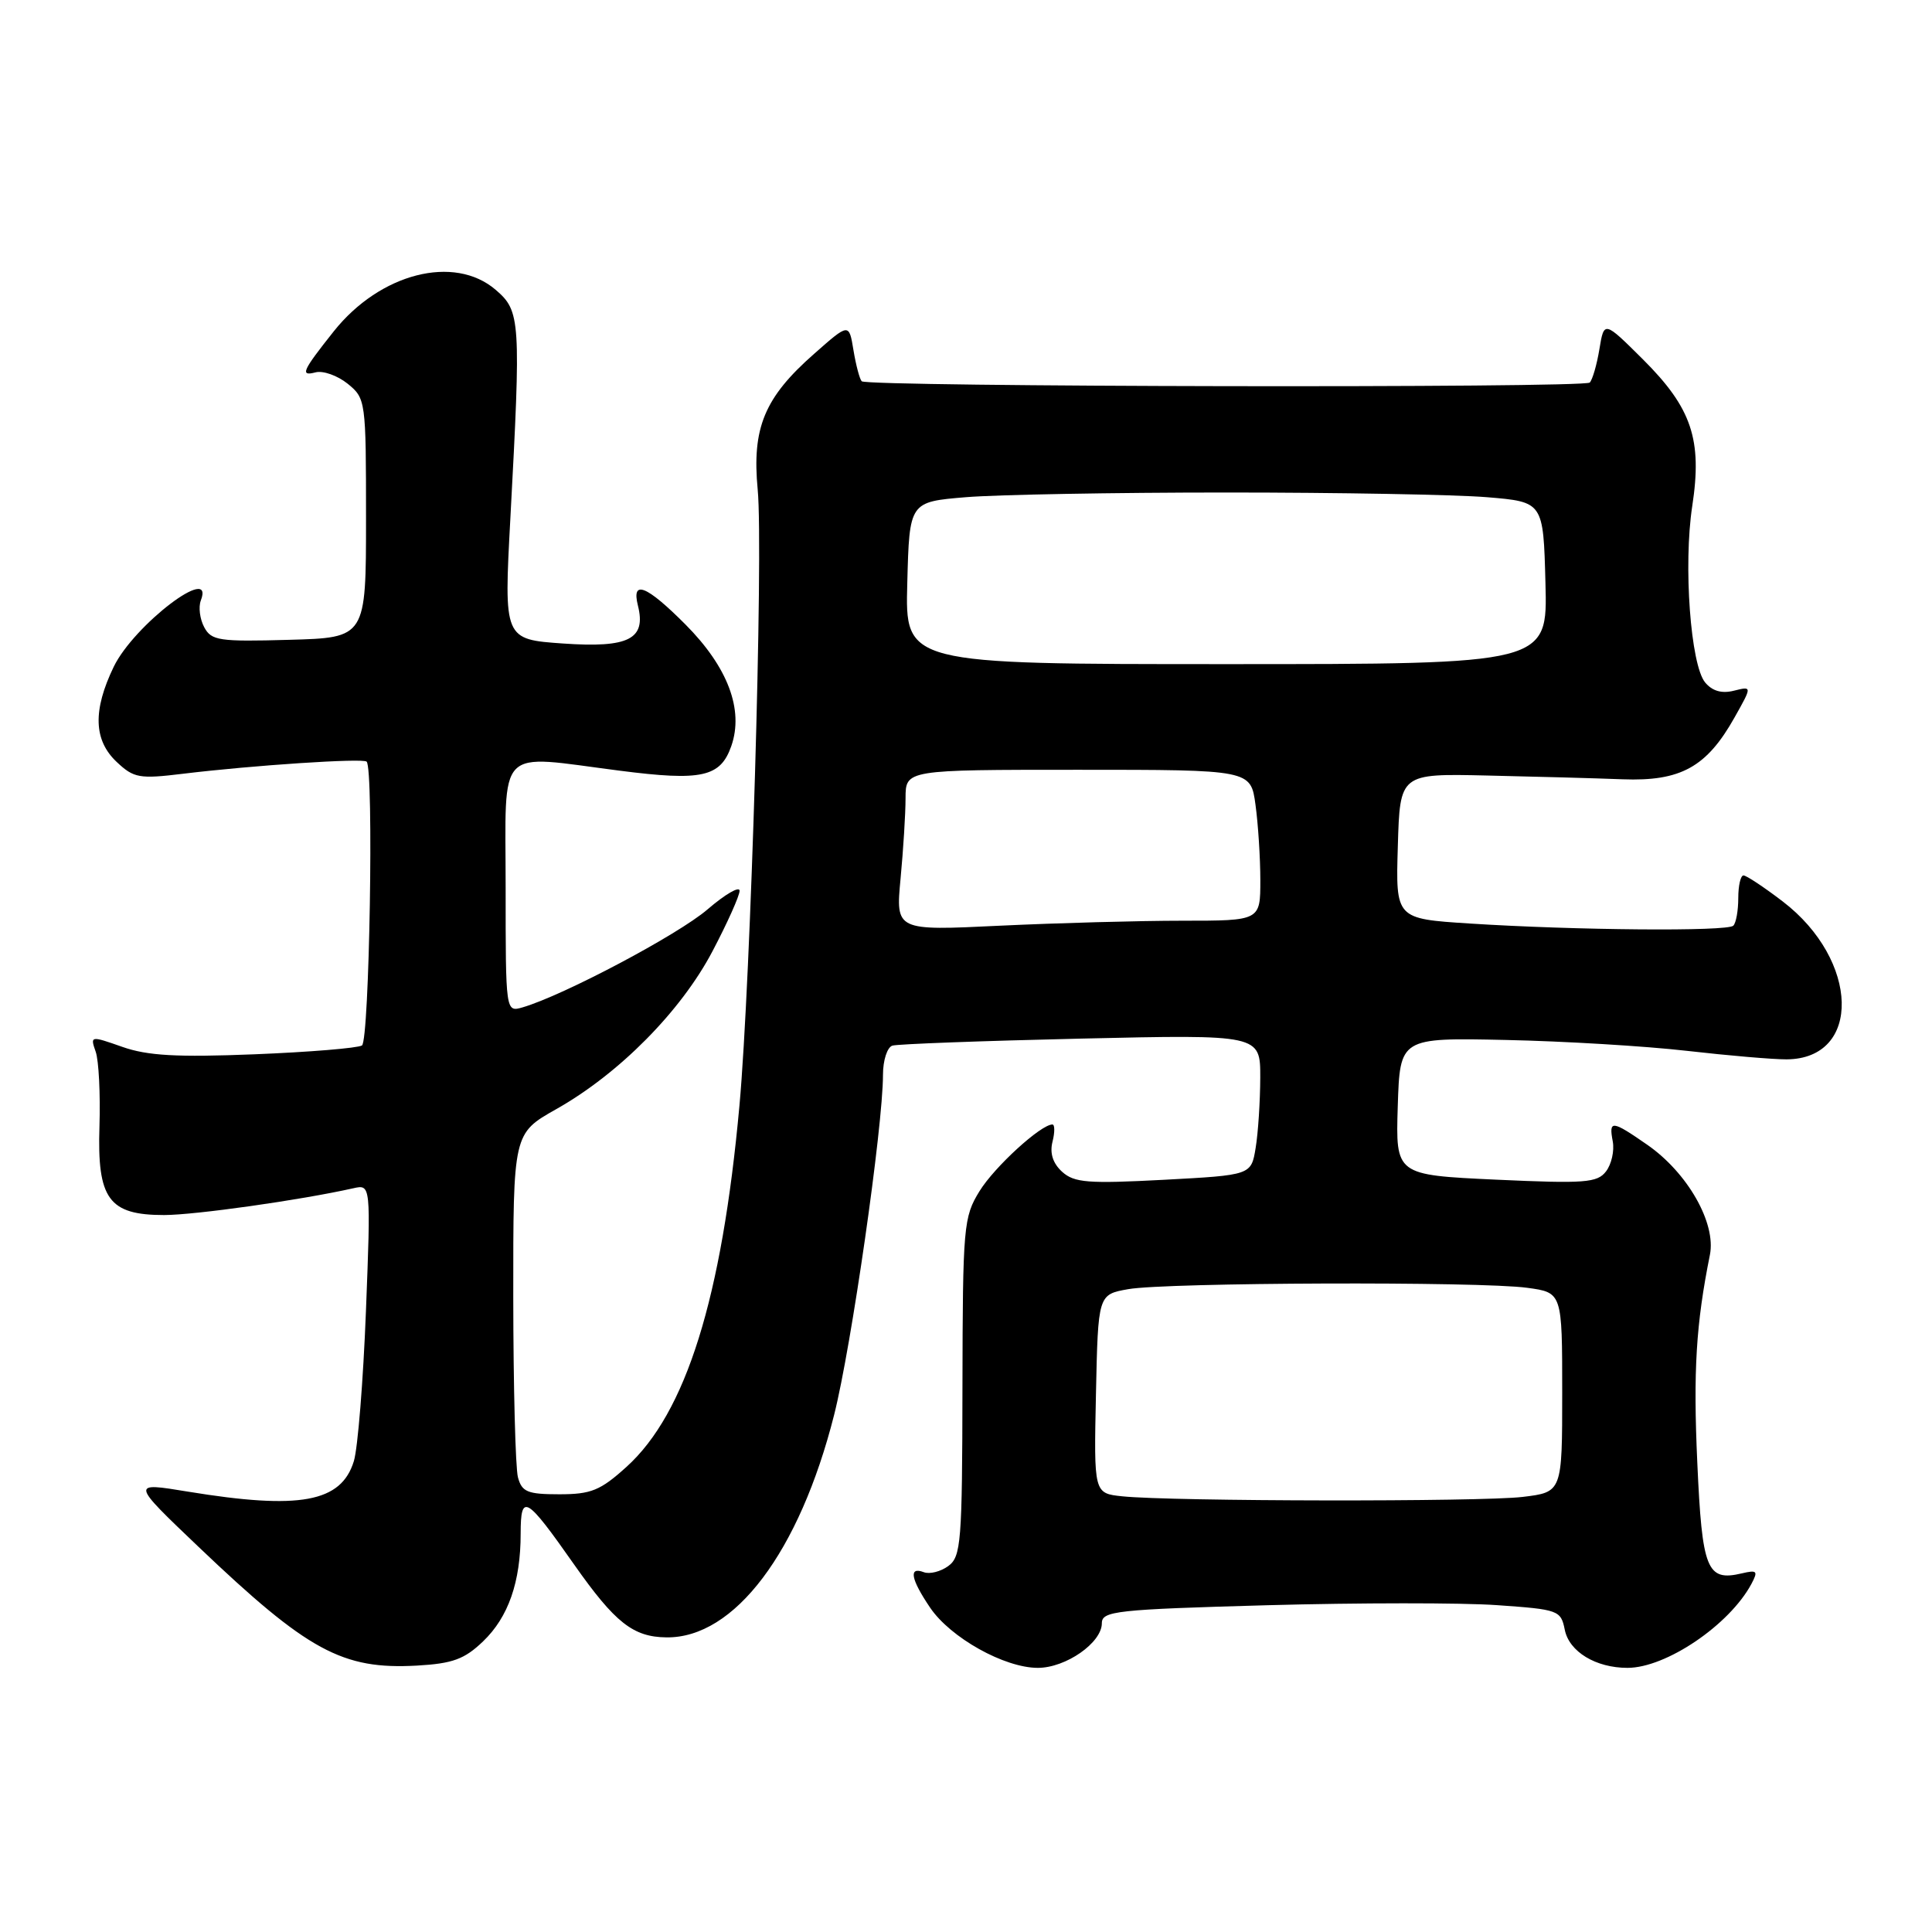 <?xml version="1.0" encoding="UTF-8" standalone="no"?>
<!DOCTYPE svg PUBLIC "-//W3C//DTD SVG 1.1//EN" "http://www.w3.org/Graphics/SVG/1.1/DTD/svg11.dtd" >
<svg xmlns="http://www.w3.org/2000/svg" xmlns:xlink="http://www.w3.org/1999/xlink" version="1.1" viewBox="0 0 256 256">
 <g >
 <path fill="currentColor"
d=" M 64.01 217.49 C 67.36 214.28 68.99 209.63 68.99 203.19 C 69.00 197.81 69.69 198.21 76.09 207.33 C 81.50 215.02 83.89 216.91 88.30 216.96 C 97.31 217.08 105.92 205.67 110.52 187.50 C 112.80 178.53 117.00 149.29 117.00 142.41 C 117.00 140.50 117.56 138.76 118.25 138.55 C 118.94 138.34 130.19 137.92 143.25 137.62 C 167.00 137.08 167.00 137.08 166.99 142.79 C 166.98 145.93 166.71 150.12 166.38 152.10 C 165.79 155.71 165.79 155.71 154.19 156.33 C 144.17 156.86 142.35 156.72 140.74 155.27 C 139.51 154.15 139.08 152.81 139.46 151.29 C 139.78 150.03 139.77 149.00 139.45 149.00 C 137.92 149.00 131.79 154.60 129.80 157.82 C 127.67 161.27 127.57 162.44 127.53 183.79 C 127.50 204.36 127.35 206.27 125.65 207.51 C 124.64 208.25 123.17 208.62 122.40 208.32 C 120.37 207.55 120.68 209.23 123.25 213.03 C 125.95 217.01 133.09 221.00 137.52 221.00 C 141.23 221.00 146.00 217.67 146.00 215.09 C 146.00 213.47 147.85 213.26 167.94 212.70 C 180.01 212.37 193.69 212.36 198.35 212.69 C 206.52 213.26 206.82 213.37 207.34 215.95 C 207.92 218.86 211.45 221.00 215.65 221.00 C 220.76 221.00 229.15 215.32 232.07 209.88 C 232.98 208.17 232.83 208.00 230.80 208.48 C 226.16 209.57 225.54 208.03 224.90 193.79 C 224.35 181.69 224.73 175.43 226.57 166.28 C 227.42 162.07 223.61 155.39 218.26 151.68 C 213.56 148.42 213.16 148.39 213.70 151.25 C 213.93 152.49 213.53 154.27 212.81 155.21 C 211.65 156.73 210.02 156.85 198.21 156.31 C 184.93 155.69 184.93 155.69 185.21 146.60 C 185.50 137.50 185.50 137.50 199.50 137.80 C 207.20 137.96 218.00 138.61 223.50 139.24 C 229.00 139.87 234.95 140.38 236.73 140.37 C 246.72 140.31 246.40 127.22 236.21 119.44 C 233.74 117.55 231.40 116.00 231.02 116.00 C 230.64 116.00 230.33 117.35 230.33 119.00 C 230.33 120.65 230.04 122.30 229.67 122.66 C 228.90 123.44 208.74 123.27 194.72 122.37 C 184.93 121.74 184.93 121.74 185.22 112.12 C 185.50 102.50 185.50 102.50 197.00 102.76 C 203.32 102.90 211.43 103.12 215.00 103.26 C 222.70 103.55 226.14 101.65 229.84 95.06 C 232.17 90.92 232.17 90.92 229.76 91.52 C 228.14 91.93 226.89 91.57 225.94 90.43 C 224.01 88.10 223.04 74.88 224.23 67.07 C 225.58 58.25 224.17 54.07 217.70 47.62 C 212.55 42.50 212.55 42.50 211.93 46.26 C 211.59 48.33 211.01 50.32 210.65 50.69 C 209.89 51.44 114.94 51.27 114.18 50.52 C 113.91 50.24 113.42 48.40 113.09 46.41 C 112.50 42.80 112.50 42.80 107.88 46.88 C 101.28 52.68 99.62 56.70 100.40 64.89 C 101.17 73.01 99.48 130.06 97.98 146.50 C 95.66 172.02 90.89 187.26 83.00 194.38 C 79.55 197.50 78.32 198.00 74.11 198.00 C 69.90 198.00 69.15 197.69 68.63 195.75 C 68.30 194.51 68.02 183.76 68.01 171.85 C 68.00 150.19 68.00 150.19 73.70 146.97 C 82.04 142.27 90.24 133.98 94.41 126.04 C 96.39 122.28 98.00 118.68 98.00 118.03 C 98.00 117.38 96.09 118.49 93.75 120.50 C 89.86 123.85 74.66 131.90 69.25 133.48 C 67.00 134.13 67.00 134.13 67.00 117.57 C 67.00 98.53 65.56 100.00 82.12 102.12 C 93.00 103.52 95.46 102.97 96.90 98.86 C 98.58 94.05 96.45 88.40 90.83 82.75 C 85.65 77.55 83.65 76.76 84.53 80.25 C 85.64 84.69 83.32 85.87 74.63 85.27 C 66.76 84.72 66.76 84.72 67.63 68.61 C 69.04 42.39 68.97 41.23 65.69 38.41 C 60.19 33.68 50.35 36.20 44.22 43.91 C 40.04 49.17 39.73 49.88 41.81 49.34 C 42.80 49.08 44.71 49.76 46.06 50.84 C 48.46 52.79 48.50 53.07 48.50 68.66 C 48.50 84.50 48.50 84.50 38.30 84.78 C 29.04 85.04 28.01 84.89 27.06 83.11 C 26.48 82.03 26.28 80.44 26.61 79.57 C 28.51 74.62 17.76 82.80 15.07 88.35 C 12.28 94.13 12.40 98.09 15.47 100.97 C 17.73 103.10 18.47 103.23 24.22 102.53 C 33.53 101.40 48.10 100.44 48.58 100.92 C 49.55 101.88 48.95 137.91 47.96 138.53 C 47.38 138.88 40.97 139.41 33.71 139.70 C 23.44 140.11 19.55 139.89 16.22 138.72 C 11.98 137.23 11.94 137.24 12.68 139.36 C 13.09 140.53 13.31 144.97 13.18 149.21 C 12.86 158.88 14.41 161.00 21.75 161.00 C 25.87 160.99 39.77 159.03 46.82 157.45 C 49.14 156.93 49.14 156.93 48.49 173.71 C 48.13 182.95 47.41 191.90 46.89 193.60 C 45.22 199.07 39.73 200.08 24.91 197.65 C 17.32 196.40 17.32 196.40 26.29 204.95 C 40.79 218.77 45.36 221.25 55.25 220.70 C 59.98 220.43 61.54 219.86 64.01 217.49 Z  M 148.72 198.27 C 144.94 197.88 144.94 197.88 145.22 184.70 C 145.50 171.53 145.50 171.53 149.50 170.82 C 154.54 169.93 196.14 169.78 202.36 170.64 C 207.00 171.27 207.00 171.27 207.00 184.50 C 207.00 197.72 207.00 197.72 201.75 198.35 C 196.25 199.01 155.24 198.95 148.72 198.27 Z  M 119.33 116.41 C 119.69 112.61 119.99 107.81 119.99 105.75 C 120.00 102.00 120.00 102.00 142.86 102.00 C 165.73 102.00 165.73 102.00 166.36 106.64 C 166.71 109.19 167.00 113.69 167.00 116.64 C 167.00 122.00 167.00 122.00 156.66 122.00 C 150.97 122.00 140.10 122.30 132.50 122.66 C 118.68 123.33 118.68 123.33 119.33 116.41 Z  M 120.22 77.25 C 120.50 66.50 120.50 66.50 128.00 65.88 C 132.12 65.54 147.65 65.26 162.50 65.26 C 177.35 65.26 192.88 65.54 197.00 65.88 C 204.50 66.50 204.50 66.50 204.78 77.25 C 205.07 88.00 205.07 88.00 162.50 88.00 C 119.93 88.00 119.93 88.00 120.22 77.25 Z "/>
</g>
</svg>